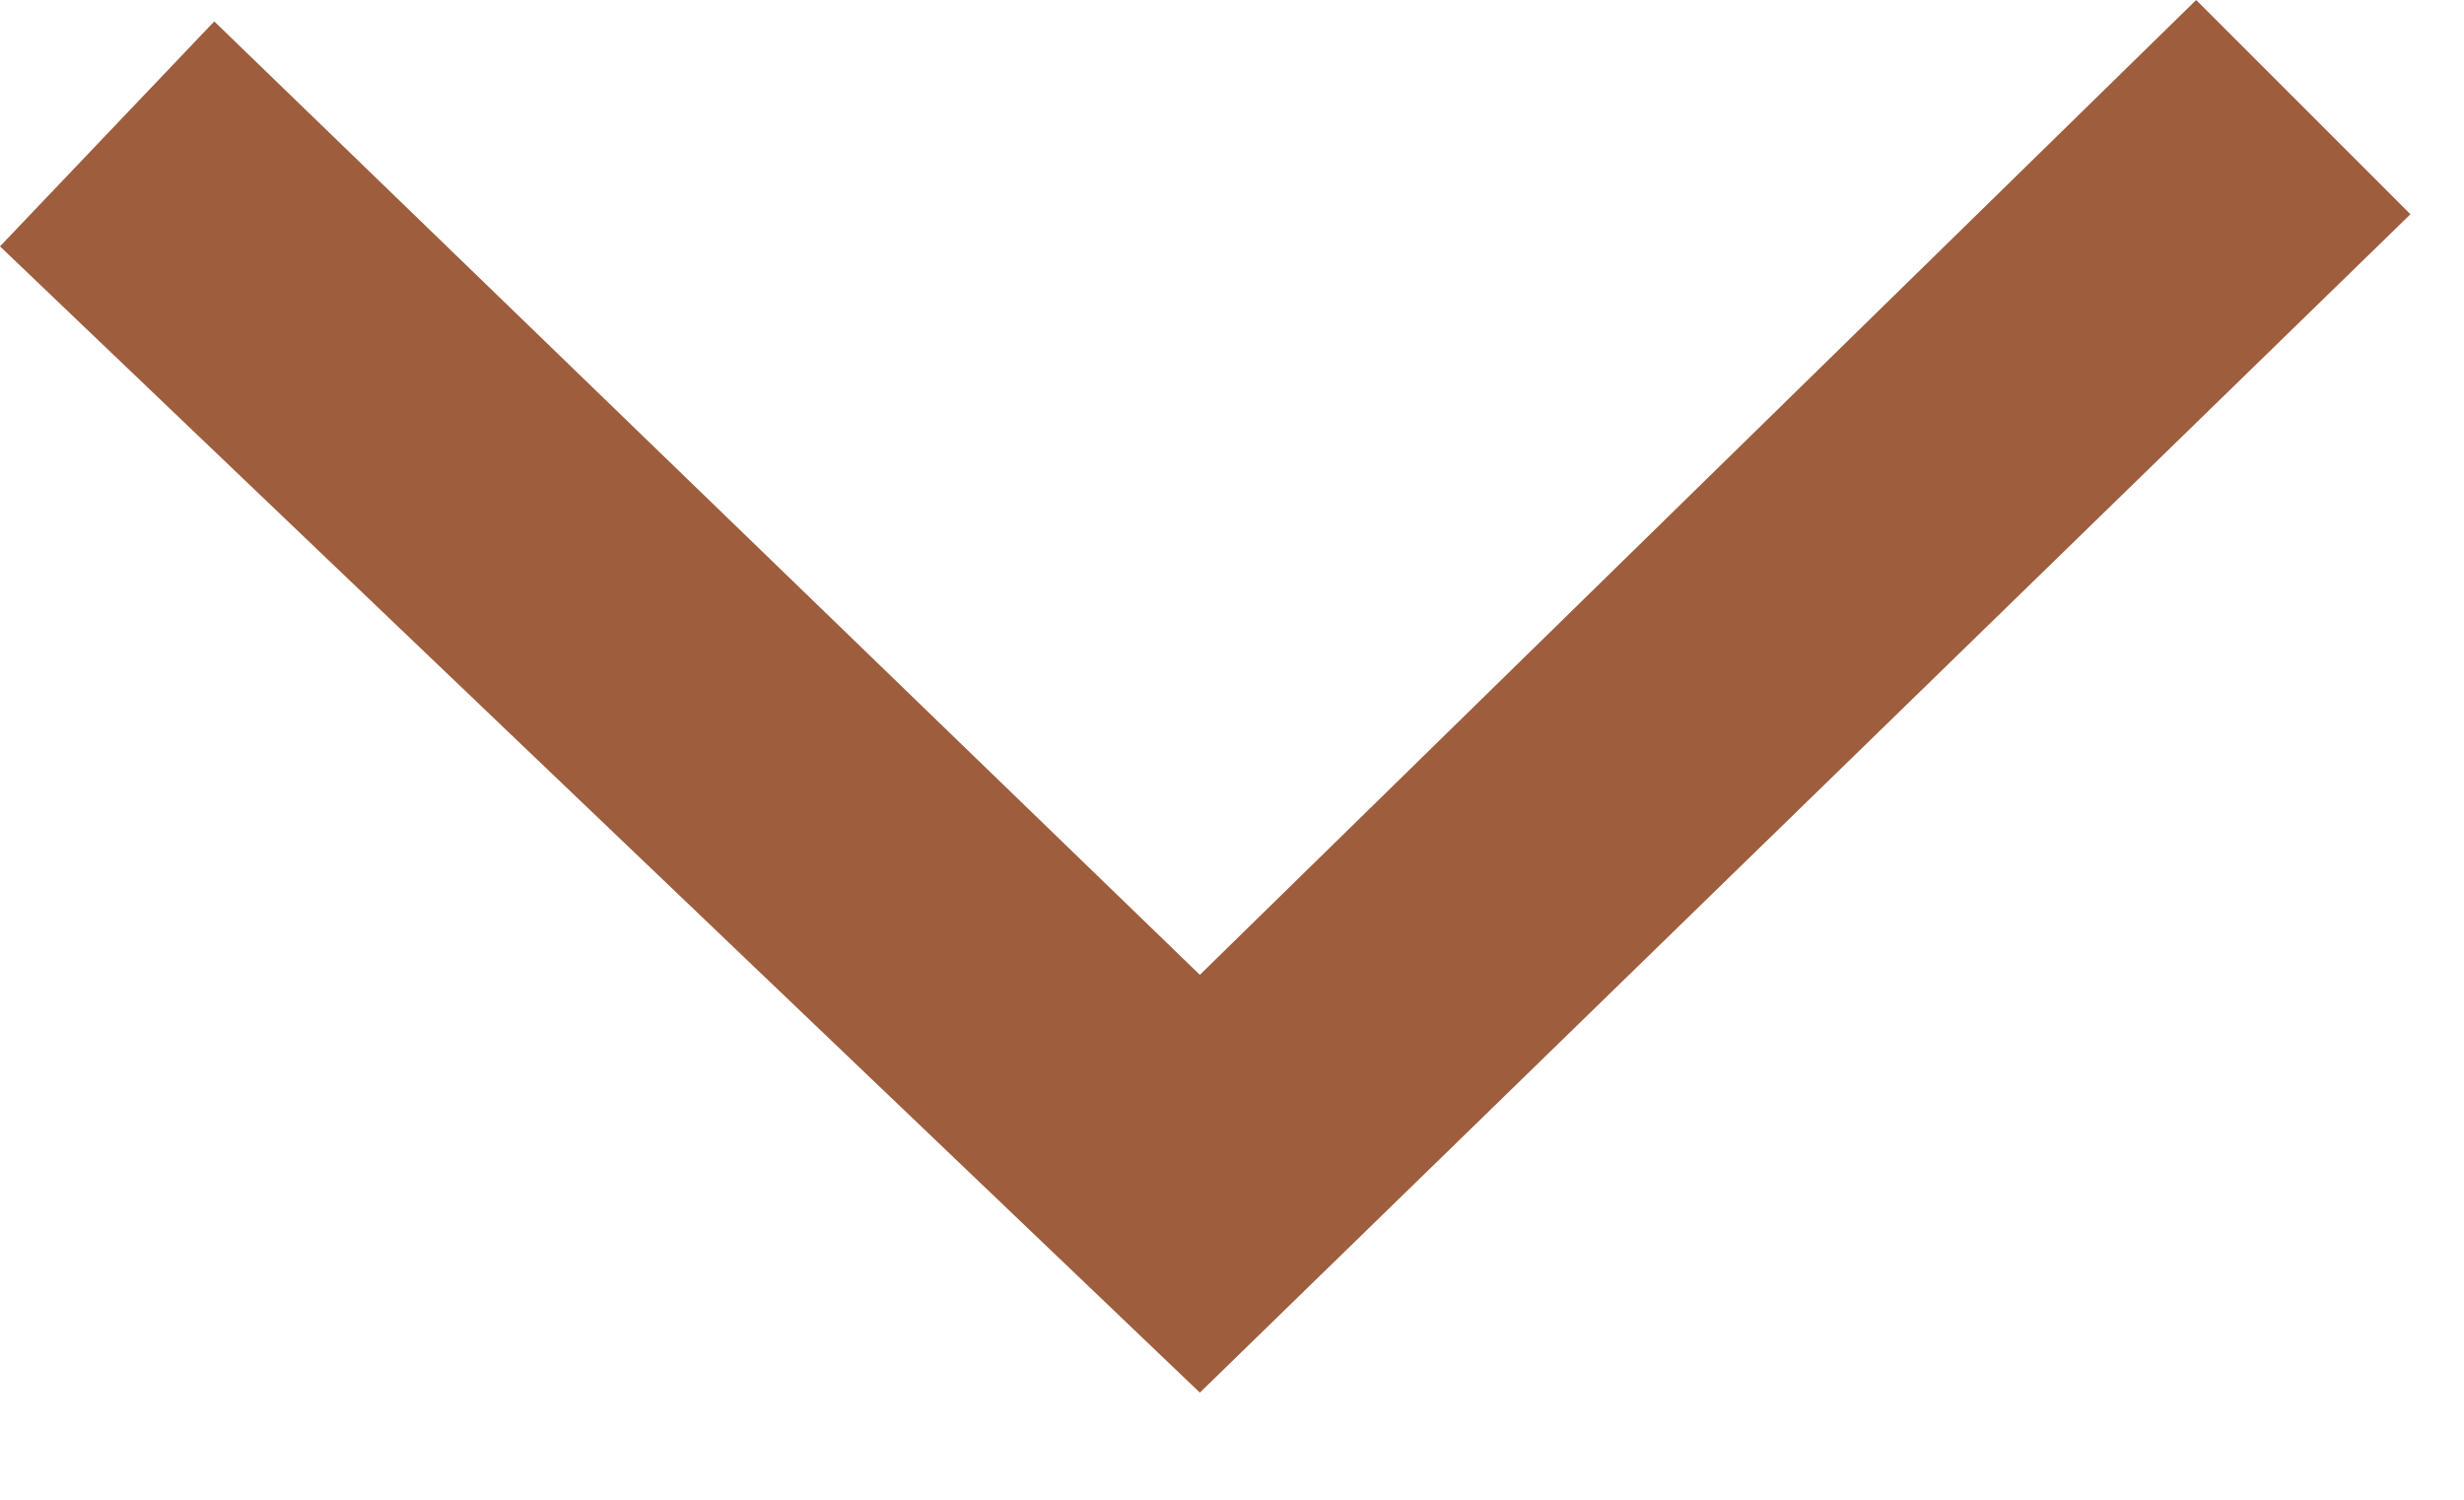 <svg enable-background="new 0 0 23 14" viewBox="0 0 23 14" xmlns="http://www.w3.org/2000/svg" xmlns:xlink="http://www.w3.org/1999/xlink"><clipPath id="a"><path d="m0 0h22.5v13h-22.5z"/></clipPath><g clip-path="url(#a)"><path d="m11.2 13-11.2-10.7 2-2.1 9.2 8.9 9.3-9.1 2 2z" fill="#9e5d3d"/></g></svg>
